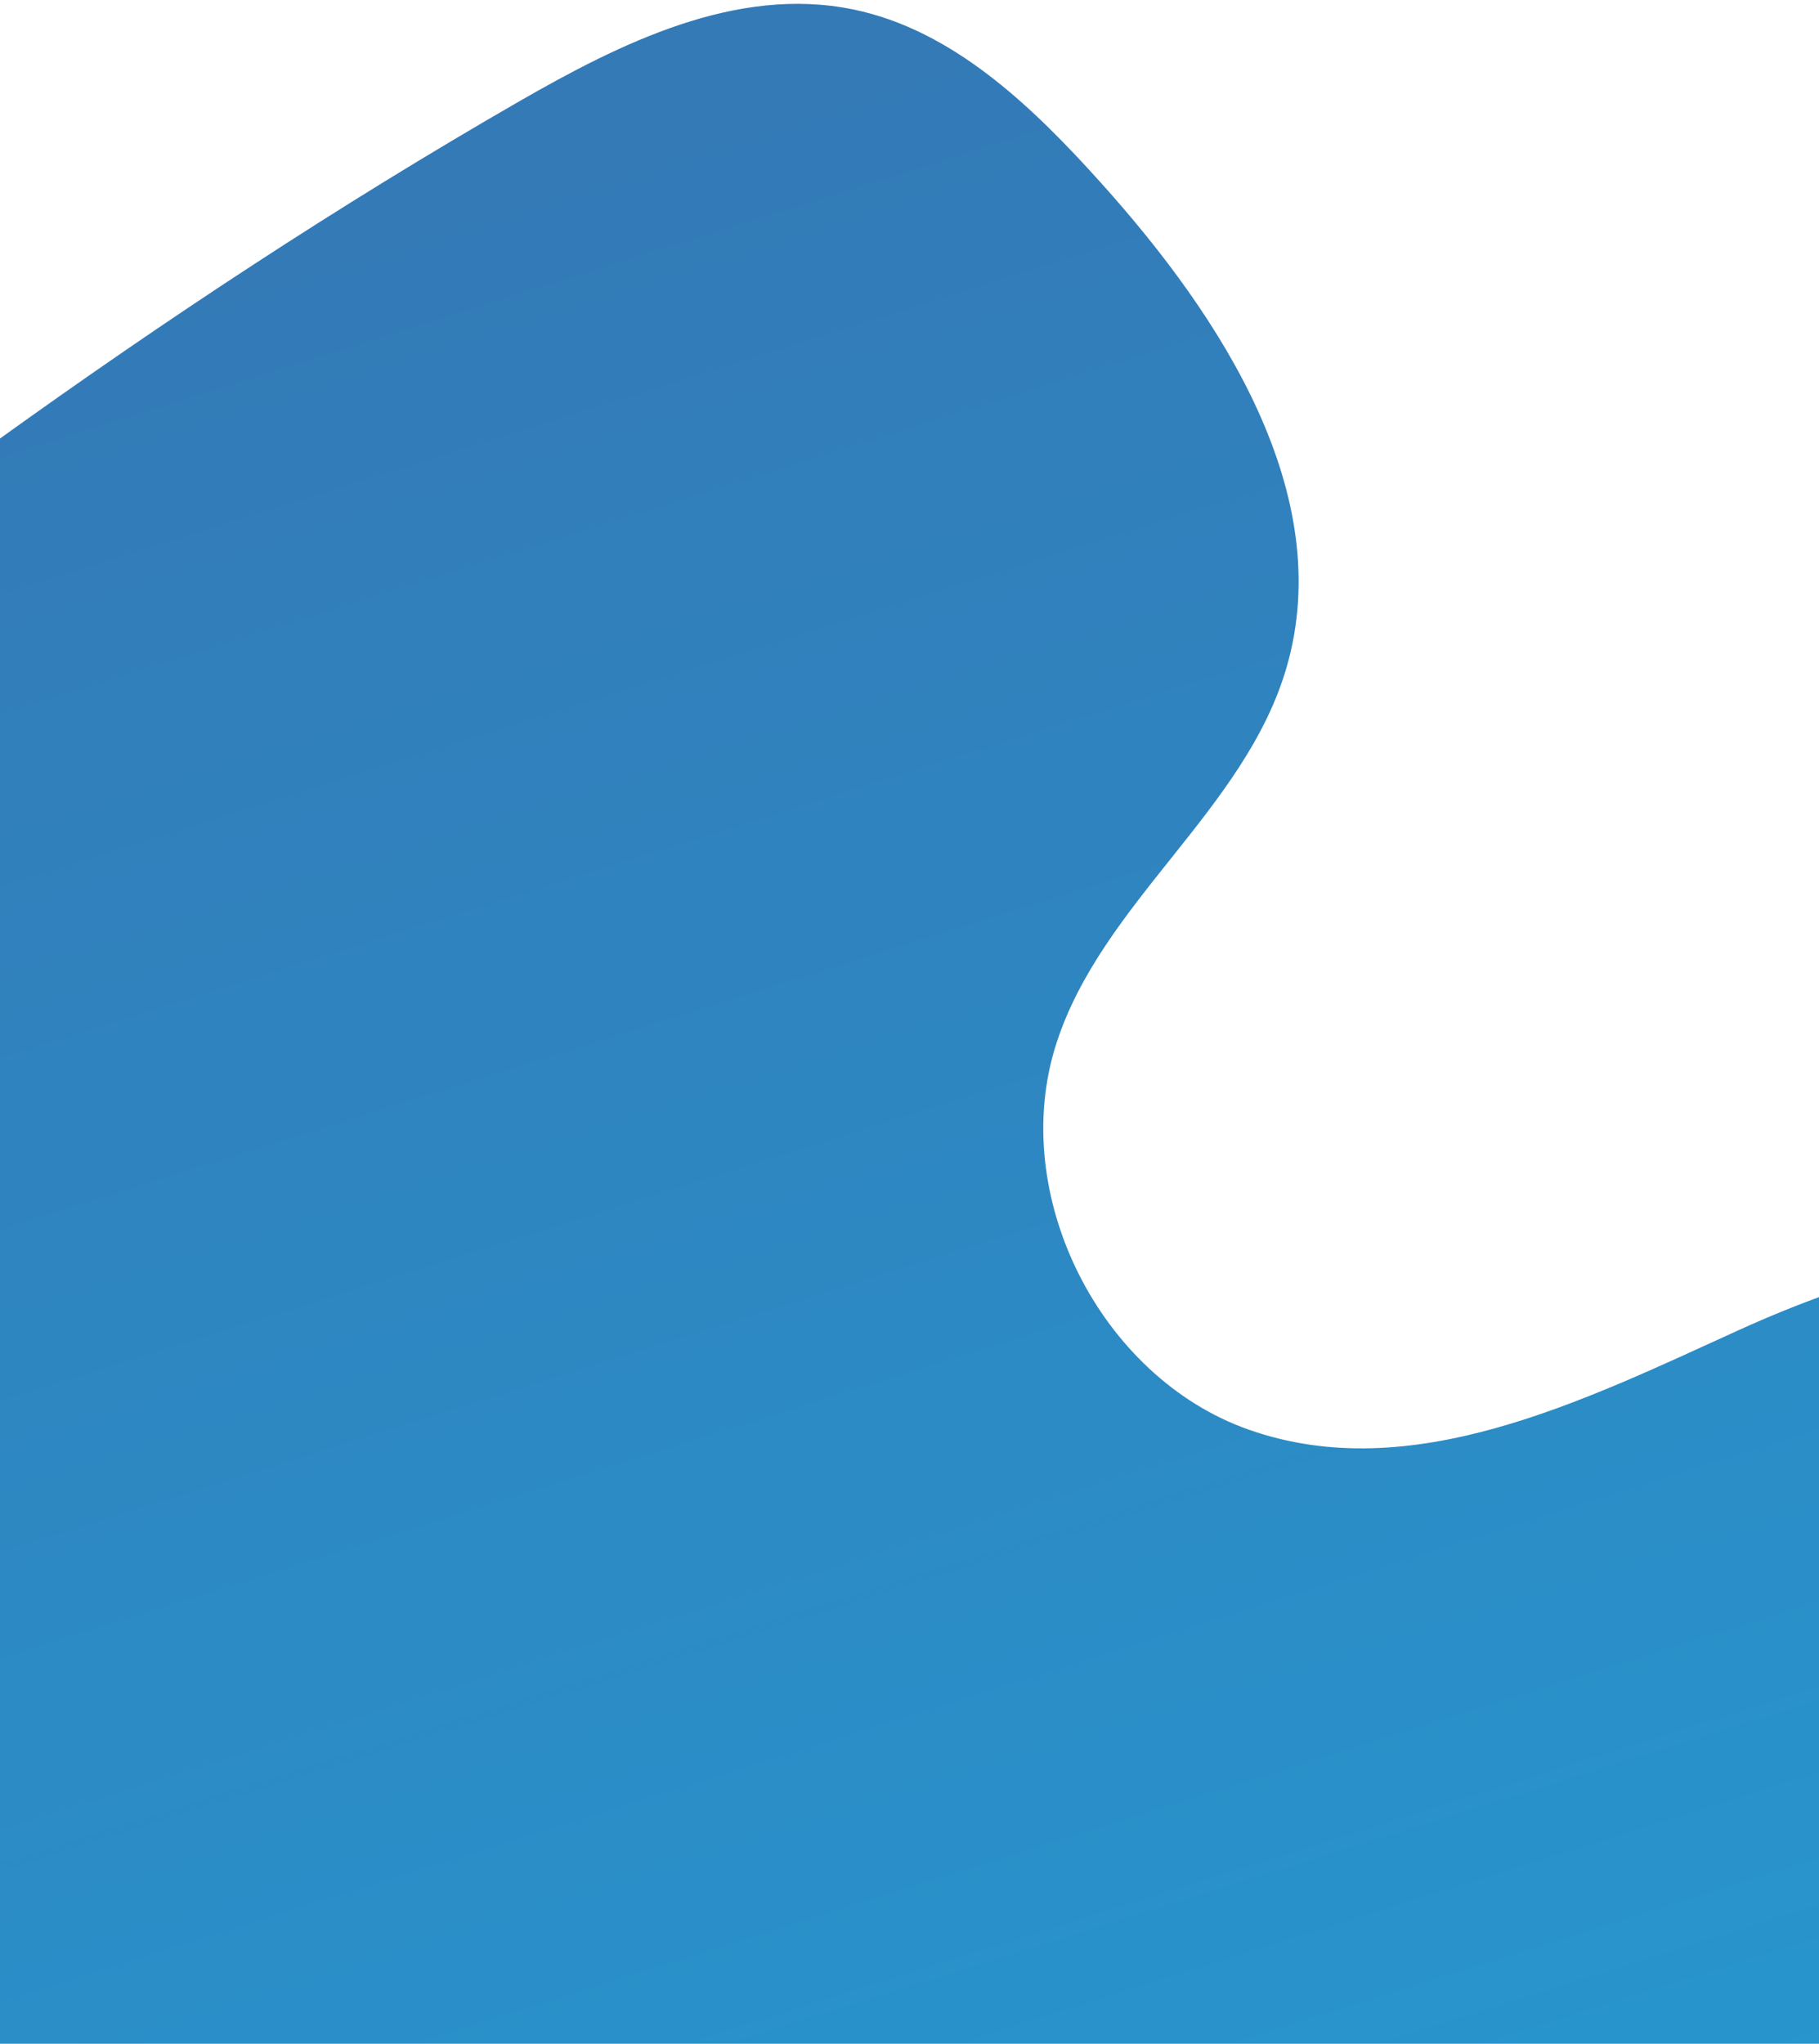 <svg width="390" height="438" viewBox="0 0 390 438" fill="none" xmlns="http://www.w3.org/2000/svg">
<path d="M392.934 276.956C421.92 266.863 453.852 263.149 477.246 281.846C497.599 298.114 504.253 327.569 498.932 353.017C493.608 378.472 478.224 400.489 461.064 419.741C398.831 489.568 311.455 530.85 223.917 563.041C123.96 599.802 19.727 627.2 -86.829 632.99C-106.331 634.051 -126.943 634.137 -144.148 624.547C-159.259 616.13 -169.748 601.319 -179.065 586.626C-218.972 523.666 -247.225 453.256 -261.895 380.197C-264.903 365.22 -267.345 349.748 -264.524 334.806C-259.744 309.465 -240.974 290.374 -222.031 274.697C-200.411 256.804 -179.552 237.708 -158.036 219.423C-141.014 204.959 -123.901 190.604 -106.628 176.438C-72.135 148.147 -37.011 120.611 -0.813 94.562C35.33 68.554 72.558 44.035 111.135 21.83C133.124 9.178 157.893 -3.109 182.88 2.014C204.298 6.405 221.277 22.763 236.042 39.175C261.964 67.991 286.592 105.978 275.85 143.007C266.97 173.613 236.229 193.349 226.473 223.671C216.085 255.965 235.791 295.136 267.731 306.389C302.566 318.661 339.39 300.236 372.757 285.076C379.209 282.145 385.991 279.36 392.939 276.941L392.934 276.956Z" fill="url(#paint0_linear_161_392)"/>
<defs>
<linearGradient id="paint0_linear_161_392" x1="168.736" y1="17.329" x2="331.969" y2="536.04" gradientUnits="userSpaceOnUse">
<stop stop-color="#337AB7"/>
<stop offset="1" stop-color="#2699D0"/>
</linearGradient>
</defs>
</svg>
